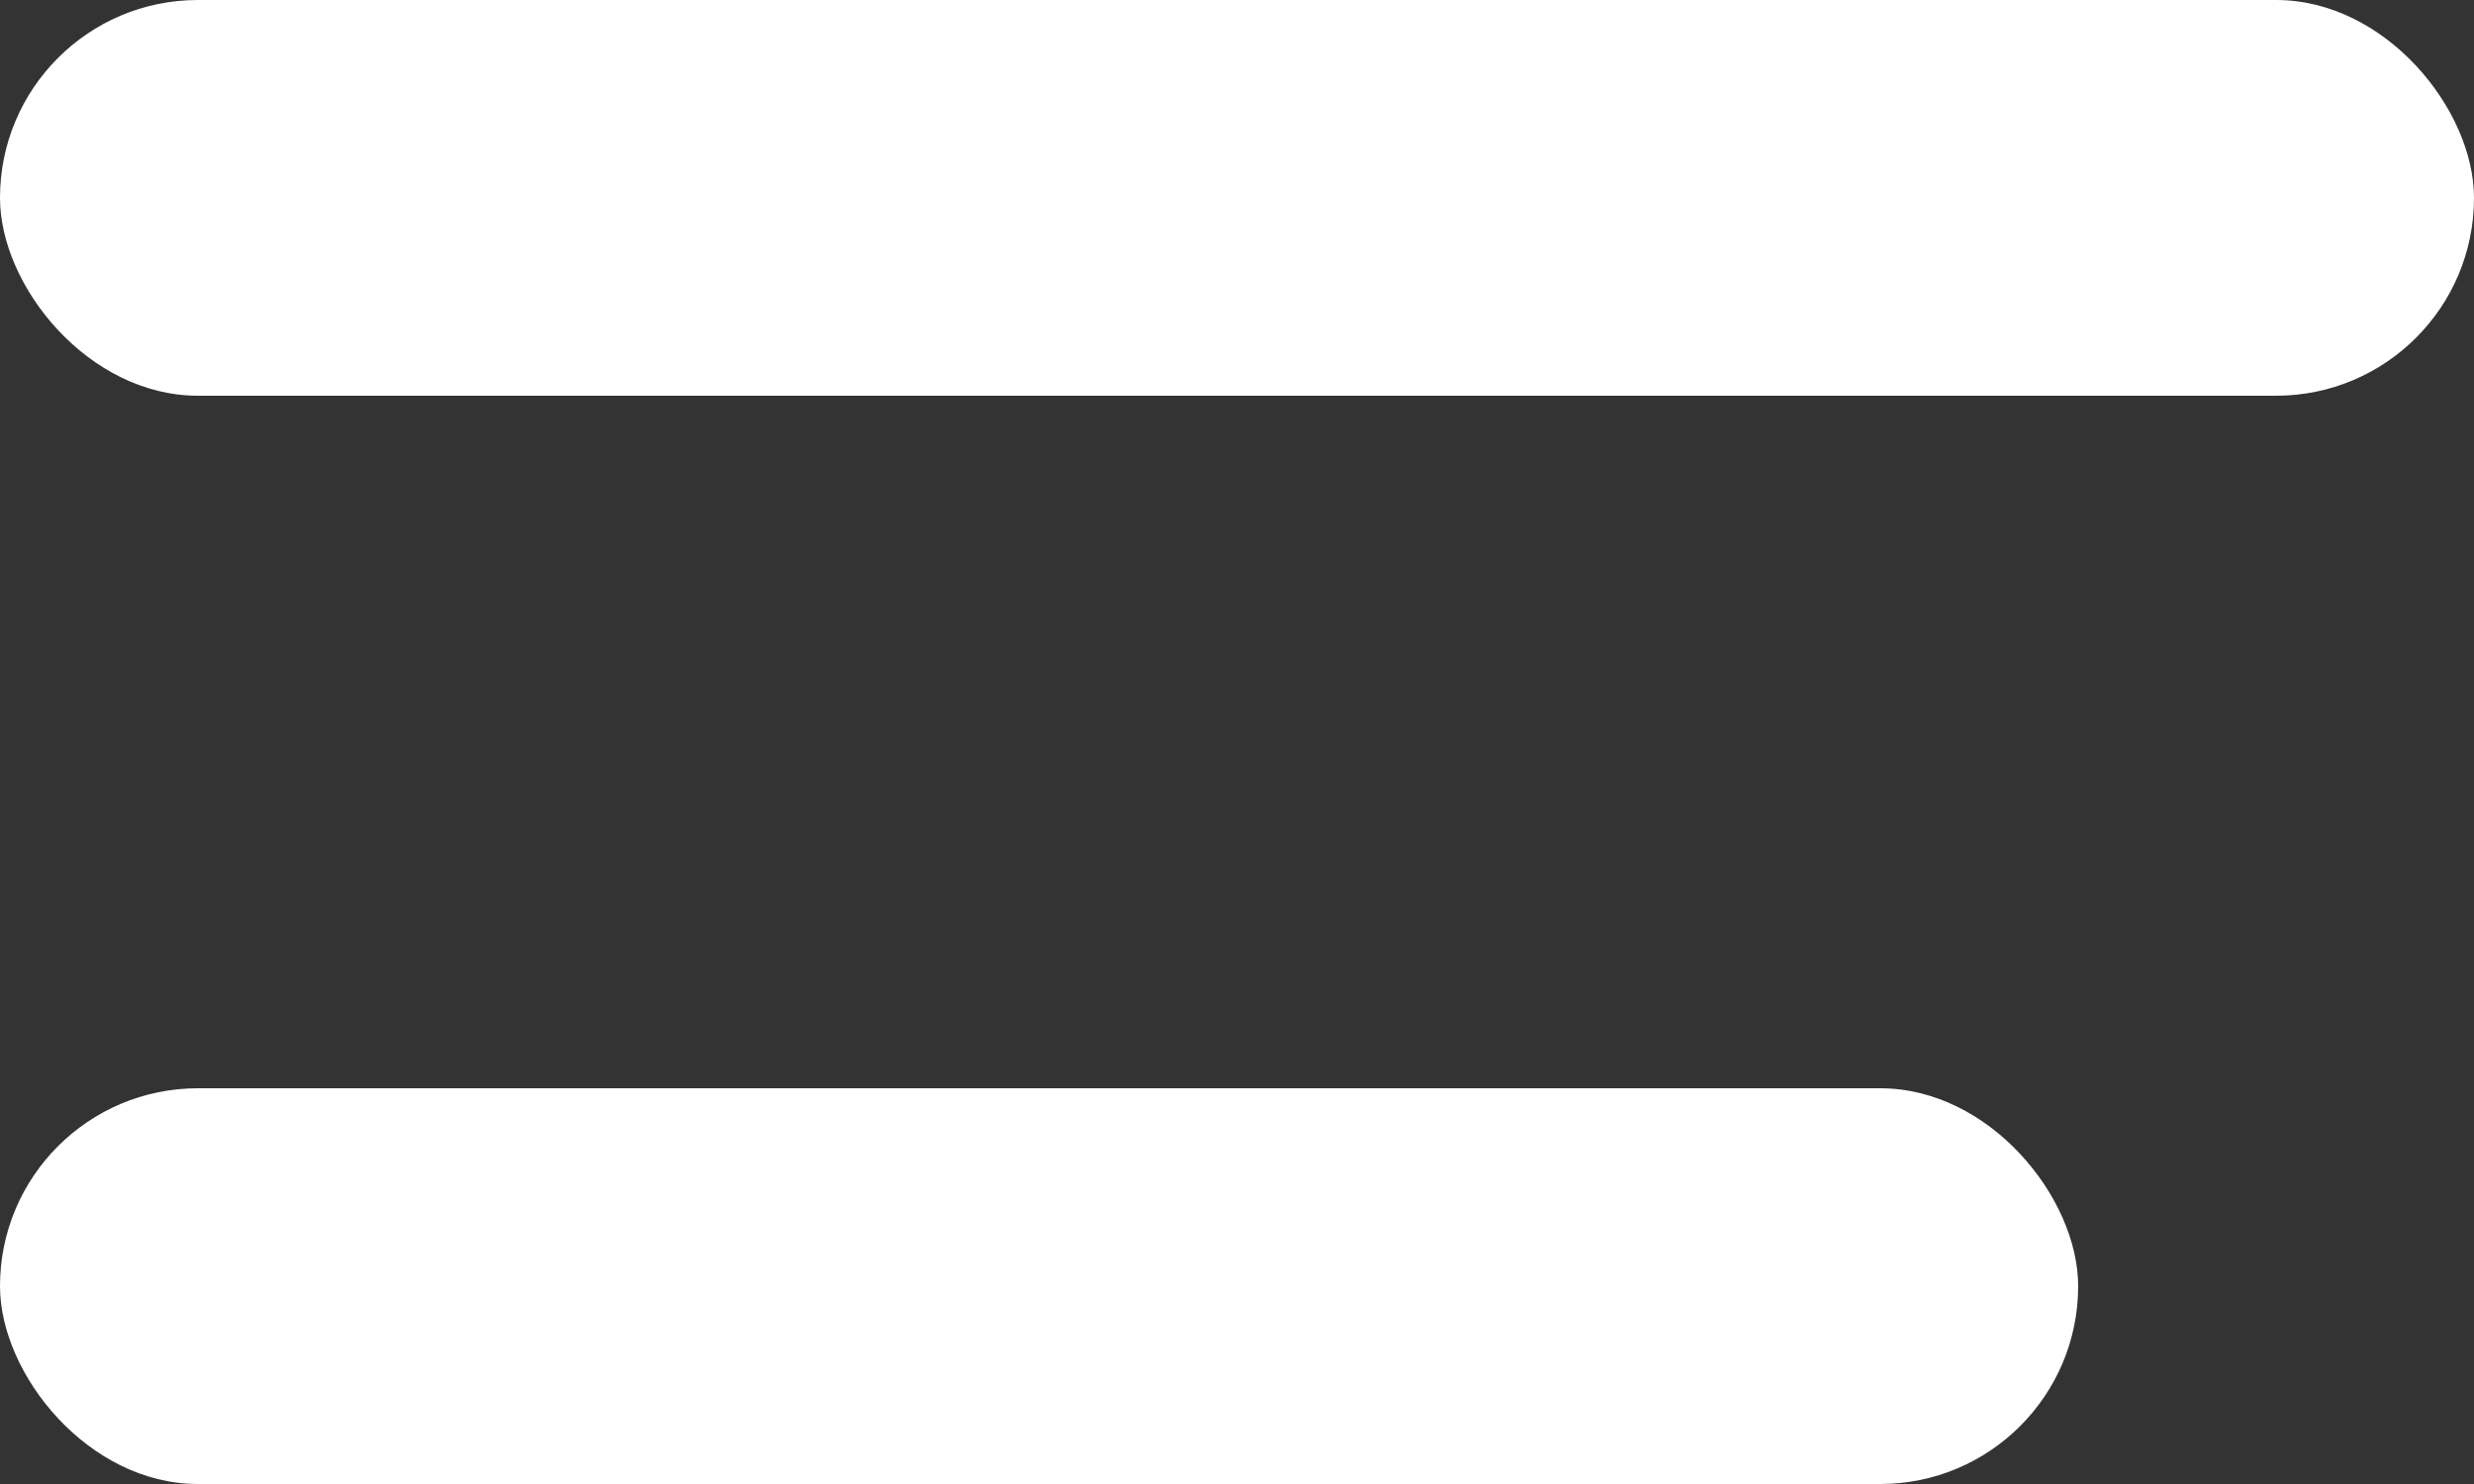 <svg xmlns="http://www.w3.org/2000/svg" width="25" height="15" fill="none" viewBox="0 0 25 15"><rect x="0" y="0" width="25" height="15" fill="#333333" stroke="none"/><rect width="25" height="4" fill="#fff" rx="2"></rect><rect width="21" height="4" y="11" fill="#fff" rx="2"></rect></svg>
